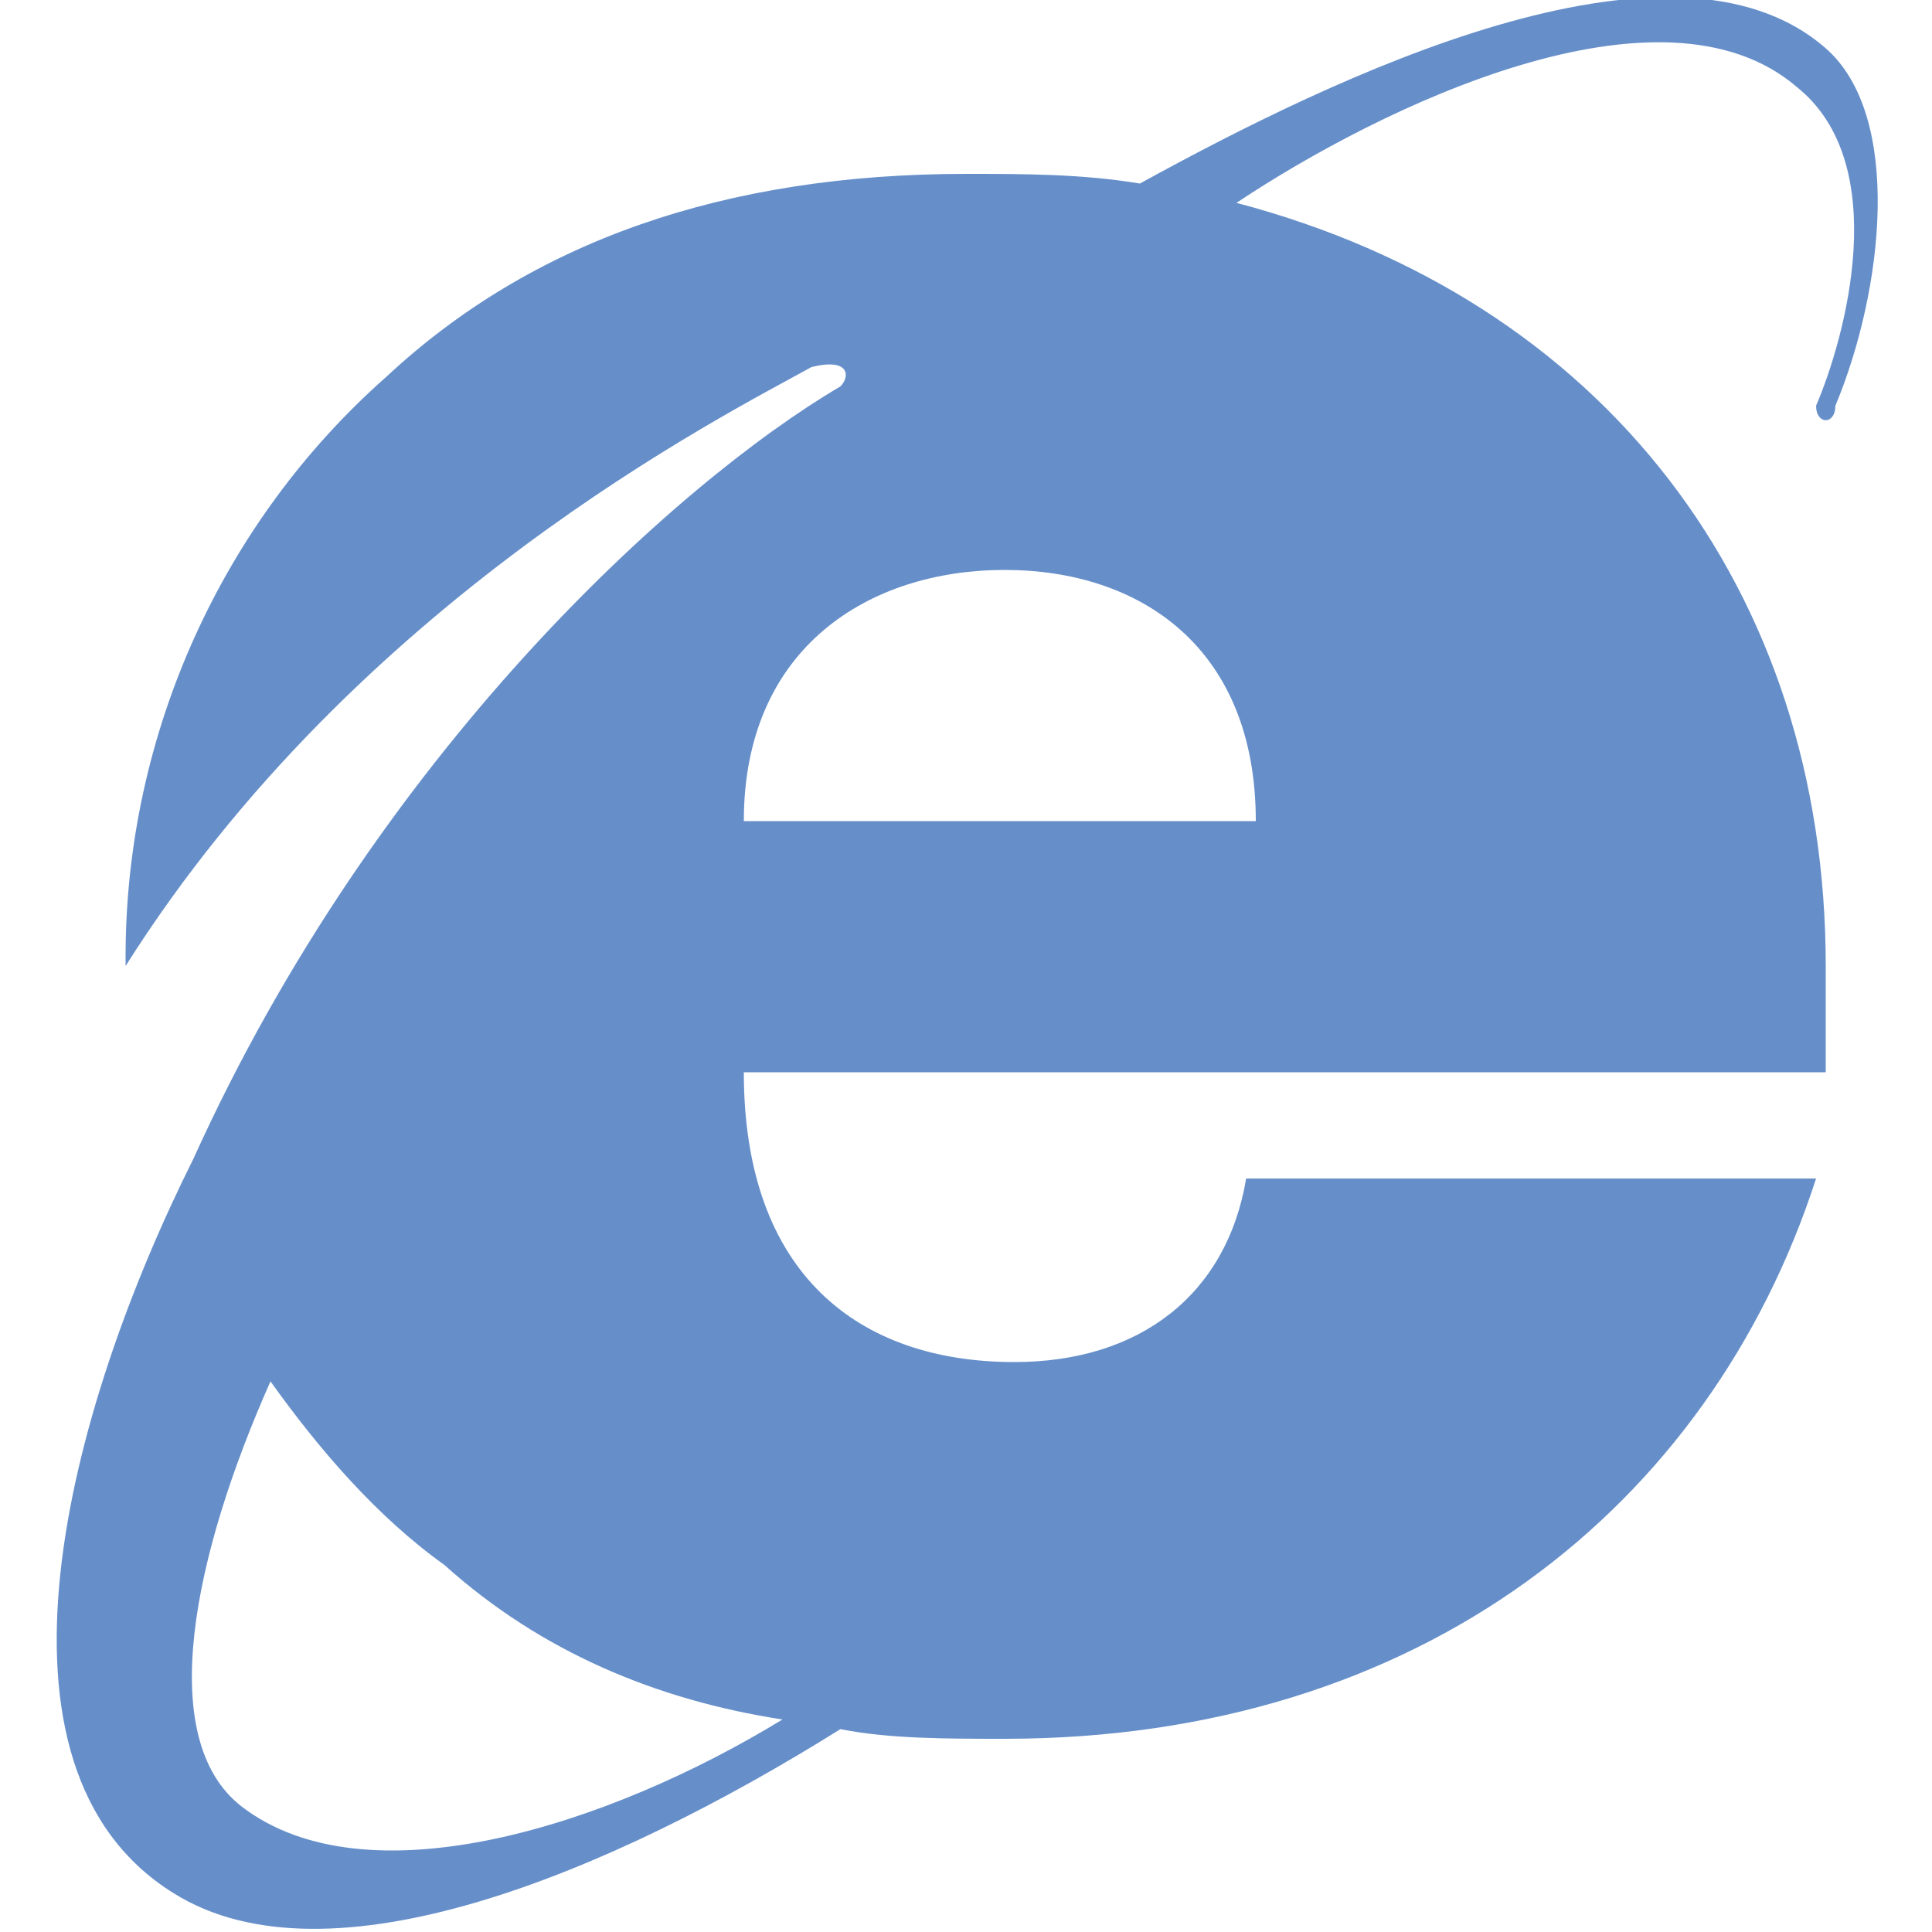 <svg xmlns="http://www.w3.org/2000/svg" id="Layer_1" viewBox="0 0 20 20">
    <style>
        .st0{fill-rule:evenodd;clip-rule:evenodd;fill:#668fca}
    </style>
    <g id="Layer_1-2">
        <path d="M18.9.5c-1.6-1.4-5.1.3-7.1 1.4-.6-.1-1.2-.1-1.8-.1-2.5 0-4.5.7-6 2.1-1.7 1.5-2.7 3.7-2.7 6v.1c2.4-3.8 6.2-5.7 7.1-6.2.4-.1.4.1.3.2C7 5 3.9 7.8 2 12c-1.3 2.6-2.3 6.3-.2 7.6 1.6 1 4.5-.2 6.9-1.7.5.1 1.1.1 1.7.1 4.3 0 7.3-2.4 8.4-5.8h-5.9c-.2 1.2-1.1 1.9-2.4 1.9-1.6 0-2.8-.9-2.8-3h11.2V10c0-3.9-2.3-6.9-6.1-7.9 1.5-1 4.4-2.4 5.8-1.2 1 .8.5 2.6.2 3.3 0 .2.2.2.2 0 .5-1.2.7-3-.1-3.7zM8.1 17.8c-1.8 1.1-4.3 1.9-5.6.9-.9-.7-.5-2.6.3-4.4.5.7 1.1 1.4 1.8 1.9 1 .9 2.2 1.4 3.5 1.6zm-.4-9.3c0-1.8 1.3-2.6 2.7-2.6 1.4 0 2.6.8 2.6 2.6H7.7zM8.7 3.9z" class="st0"/>
    </g>
</svg>
